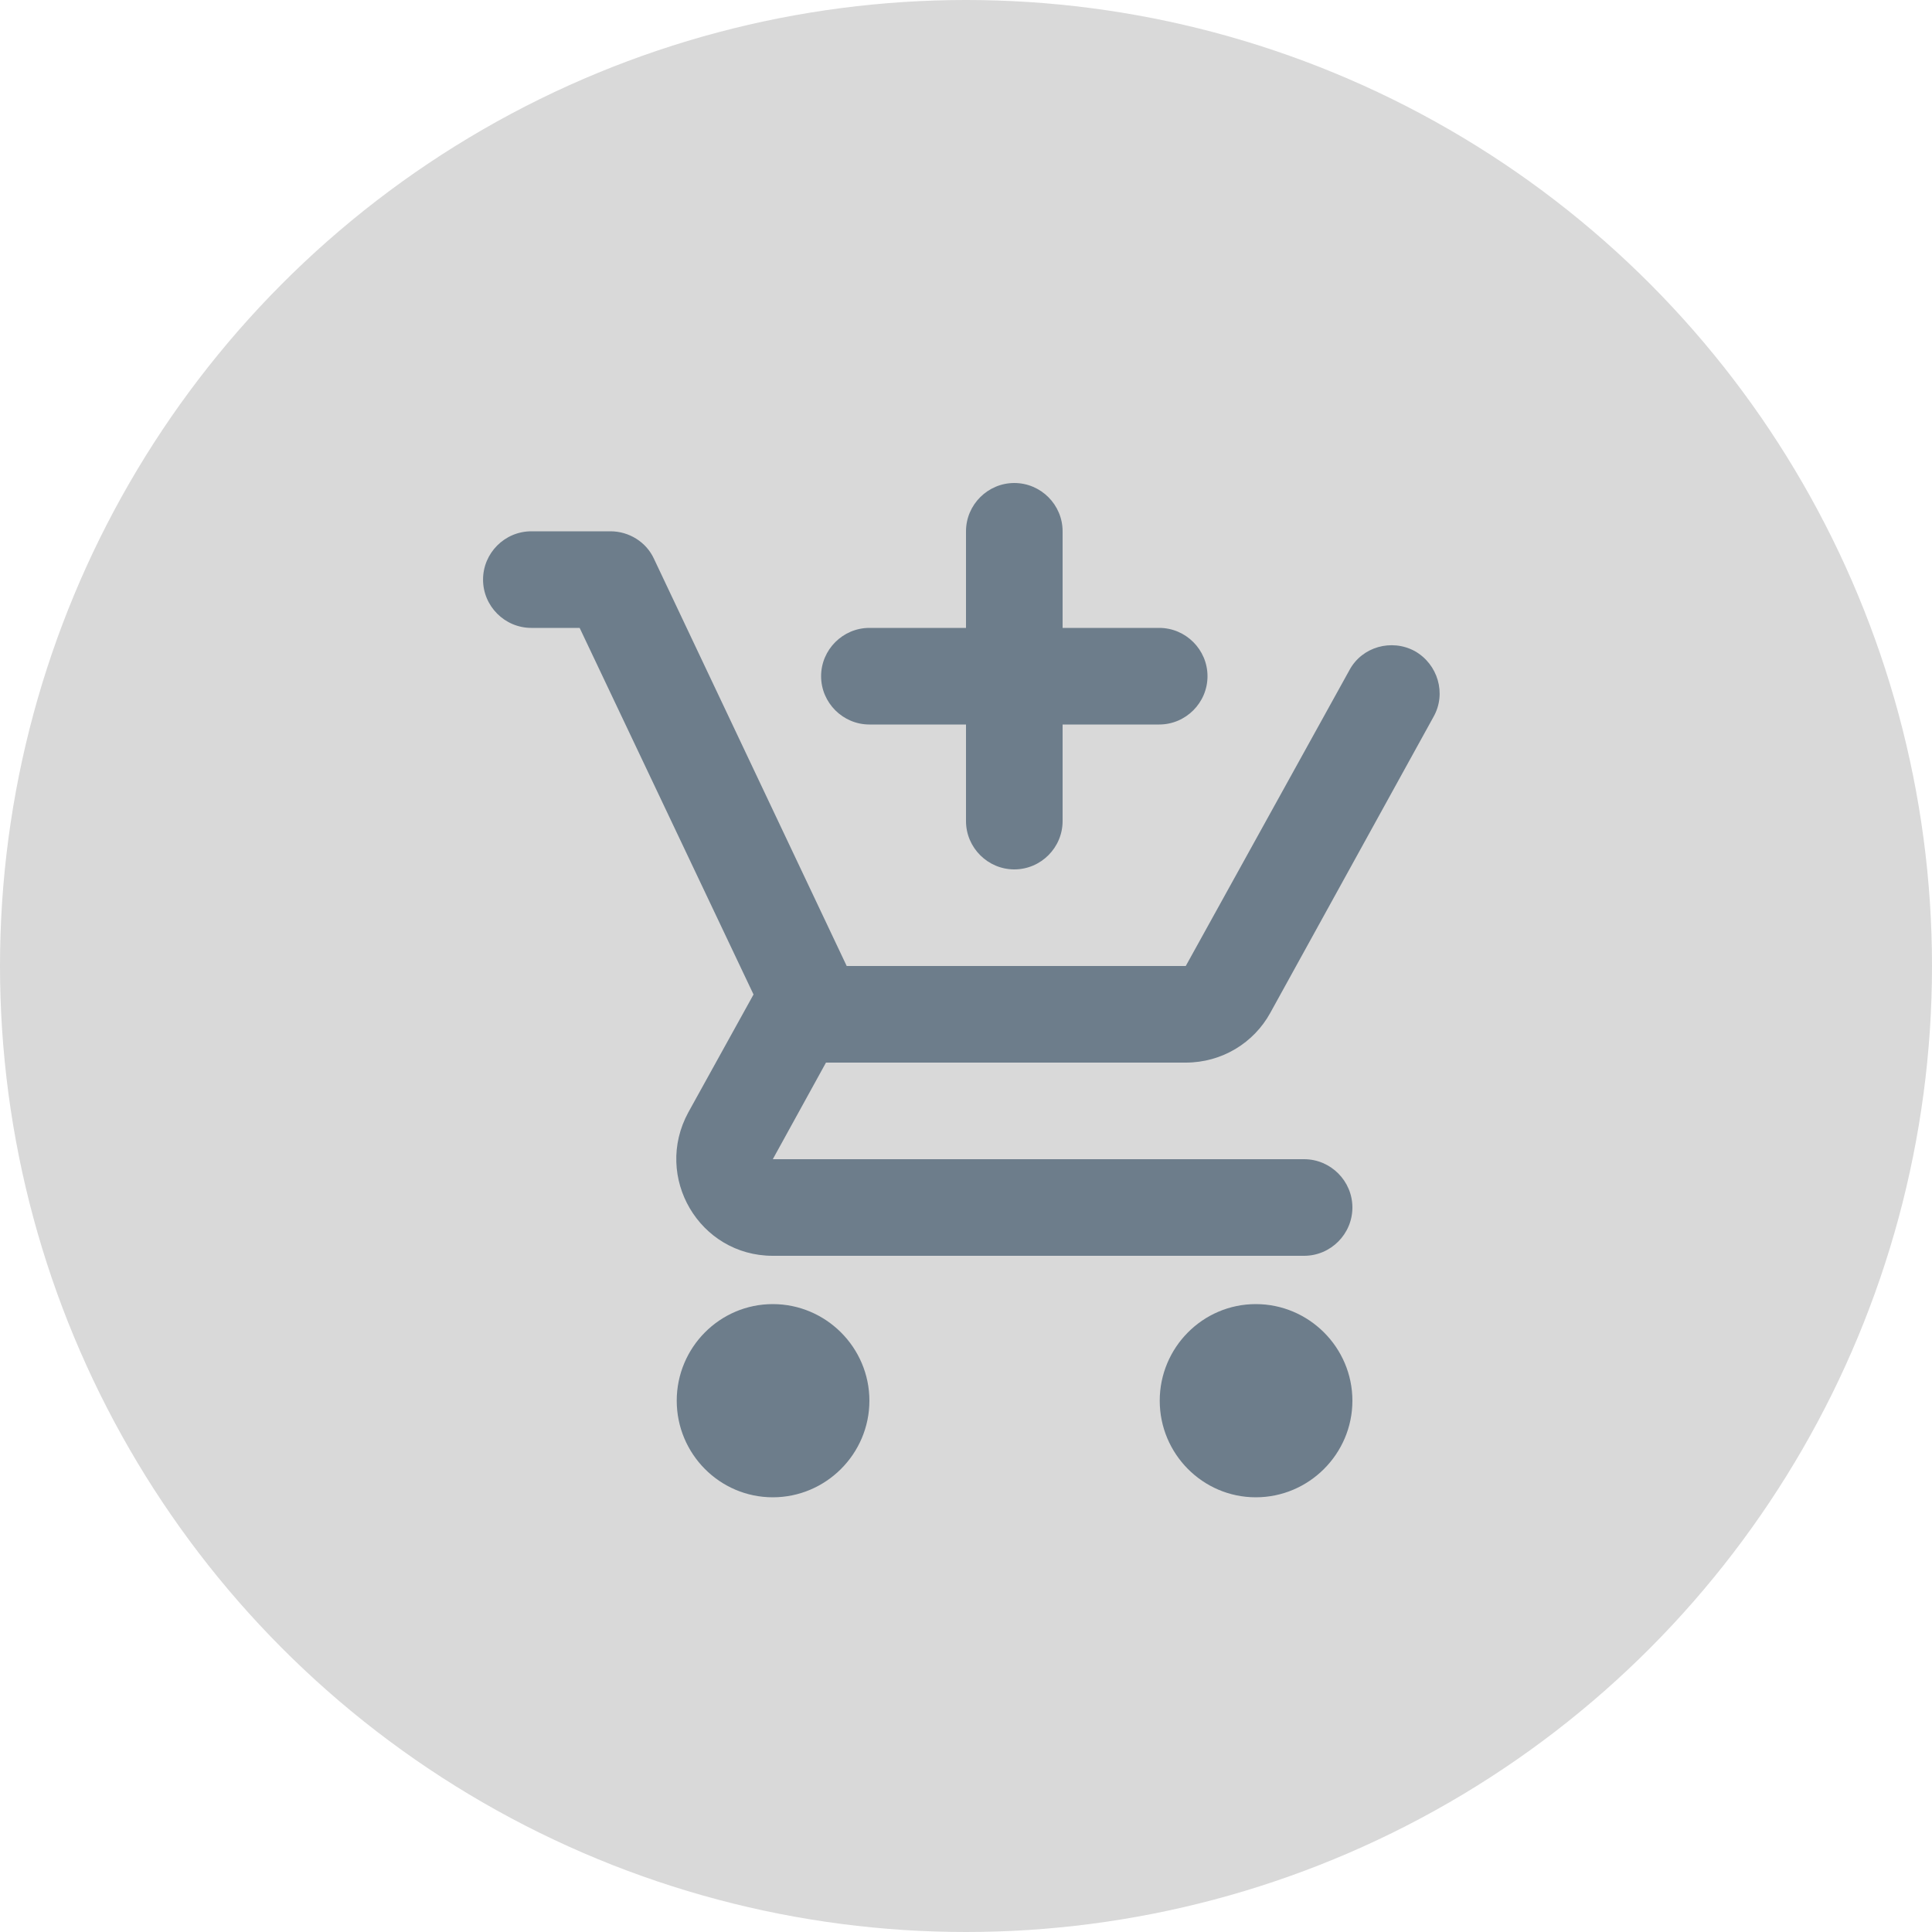 <svg width="40" height="40" viewBox="0 0 40 40" fill="none" xmlns="http://www.w3.org/2000/svg">
<circle cx="20" cy="20" r="20" fill="#D9D9D9"/>
<path fill-rule="evenodd" clip-rule="evenodd" d="M22 17C22 17.55 21.55 18 21 18C20.451 18 20 17.55 20 17V15H18C17.451 15 17 14.55 17 14C17 13.45 17.451 13 18 13H20V11C20 10.45 20.451 10 21 10C21.55 10 22 10.45 22 11V13H24C24.55 13 25 13.45 25 14C25 14.55 24.55 15 24 15H22V17ZM14.011 29C14.011 27.9 14.9 27 16 27C17.101 27 18 27.9 18 29C18 30.1 17.101 31 16 31C14.9 31 14.011 30.1 14.011 29ZM26 27C24.901 27 24.011 27.9 24.011 29C24.011 30.1 24.901 31 26 31C27.101 31 28 30.1 28 29C28 27.9 27.101 27 26 27ZM24.55 22H17.101L16 24H27C27.55 24 28 24.45 28 25C28 25.55 27.55 26 27 26H16C14.48 26 13.521 24.37 14.251 23.03L15.601 20.59L12.001 13H11.001C10.45 13 10.001 12.55 10.001 12C10.001 11.45 10.45 11 11.001 11H12.64C13.021 11 13.38 11.22 13.54 11.57L17.53 20H24.55L27.941 13.87C28.201 13.39 28.811 13.22 29.291 13.48C29.77 13.75 29.951 14.36 29.68 14.84L26.3 20.97C25.96 21.59 25.3 22 24.55 22Z" fill="#6D7D8B"/>
</svg>
